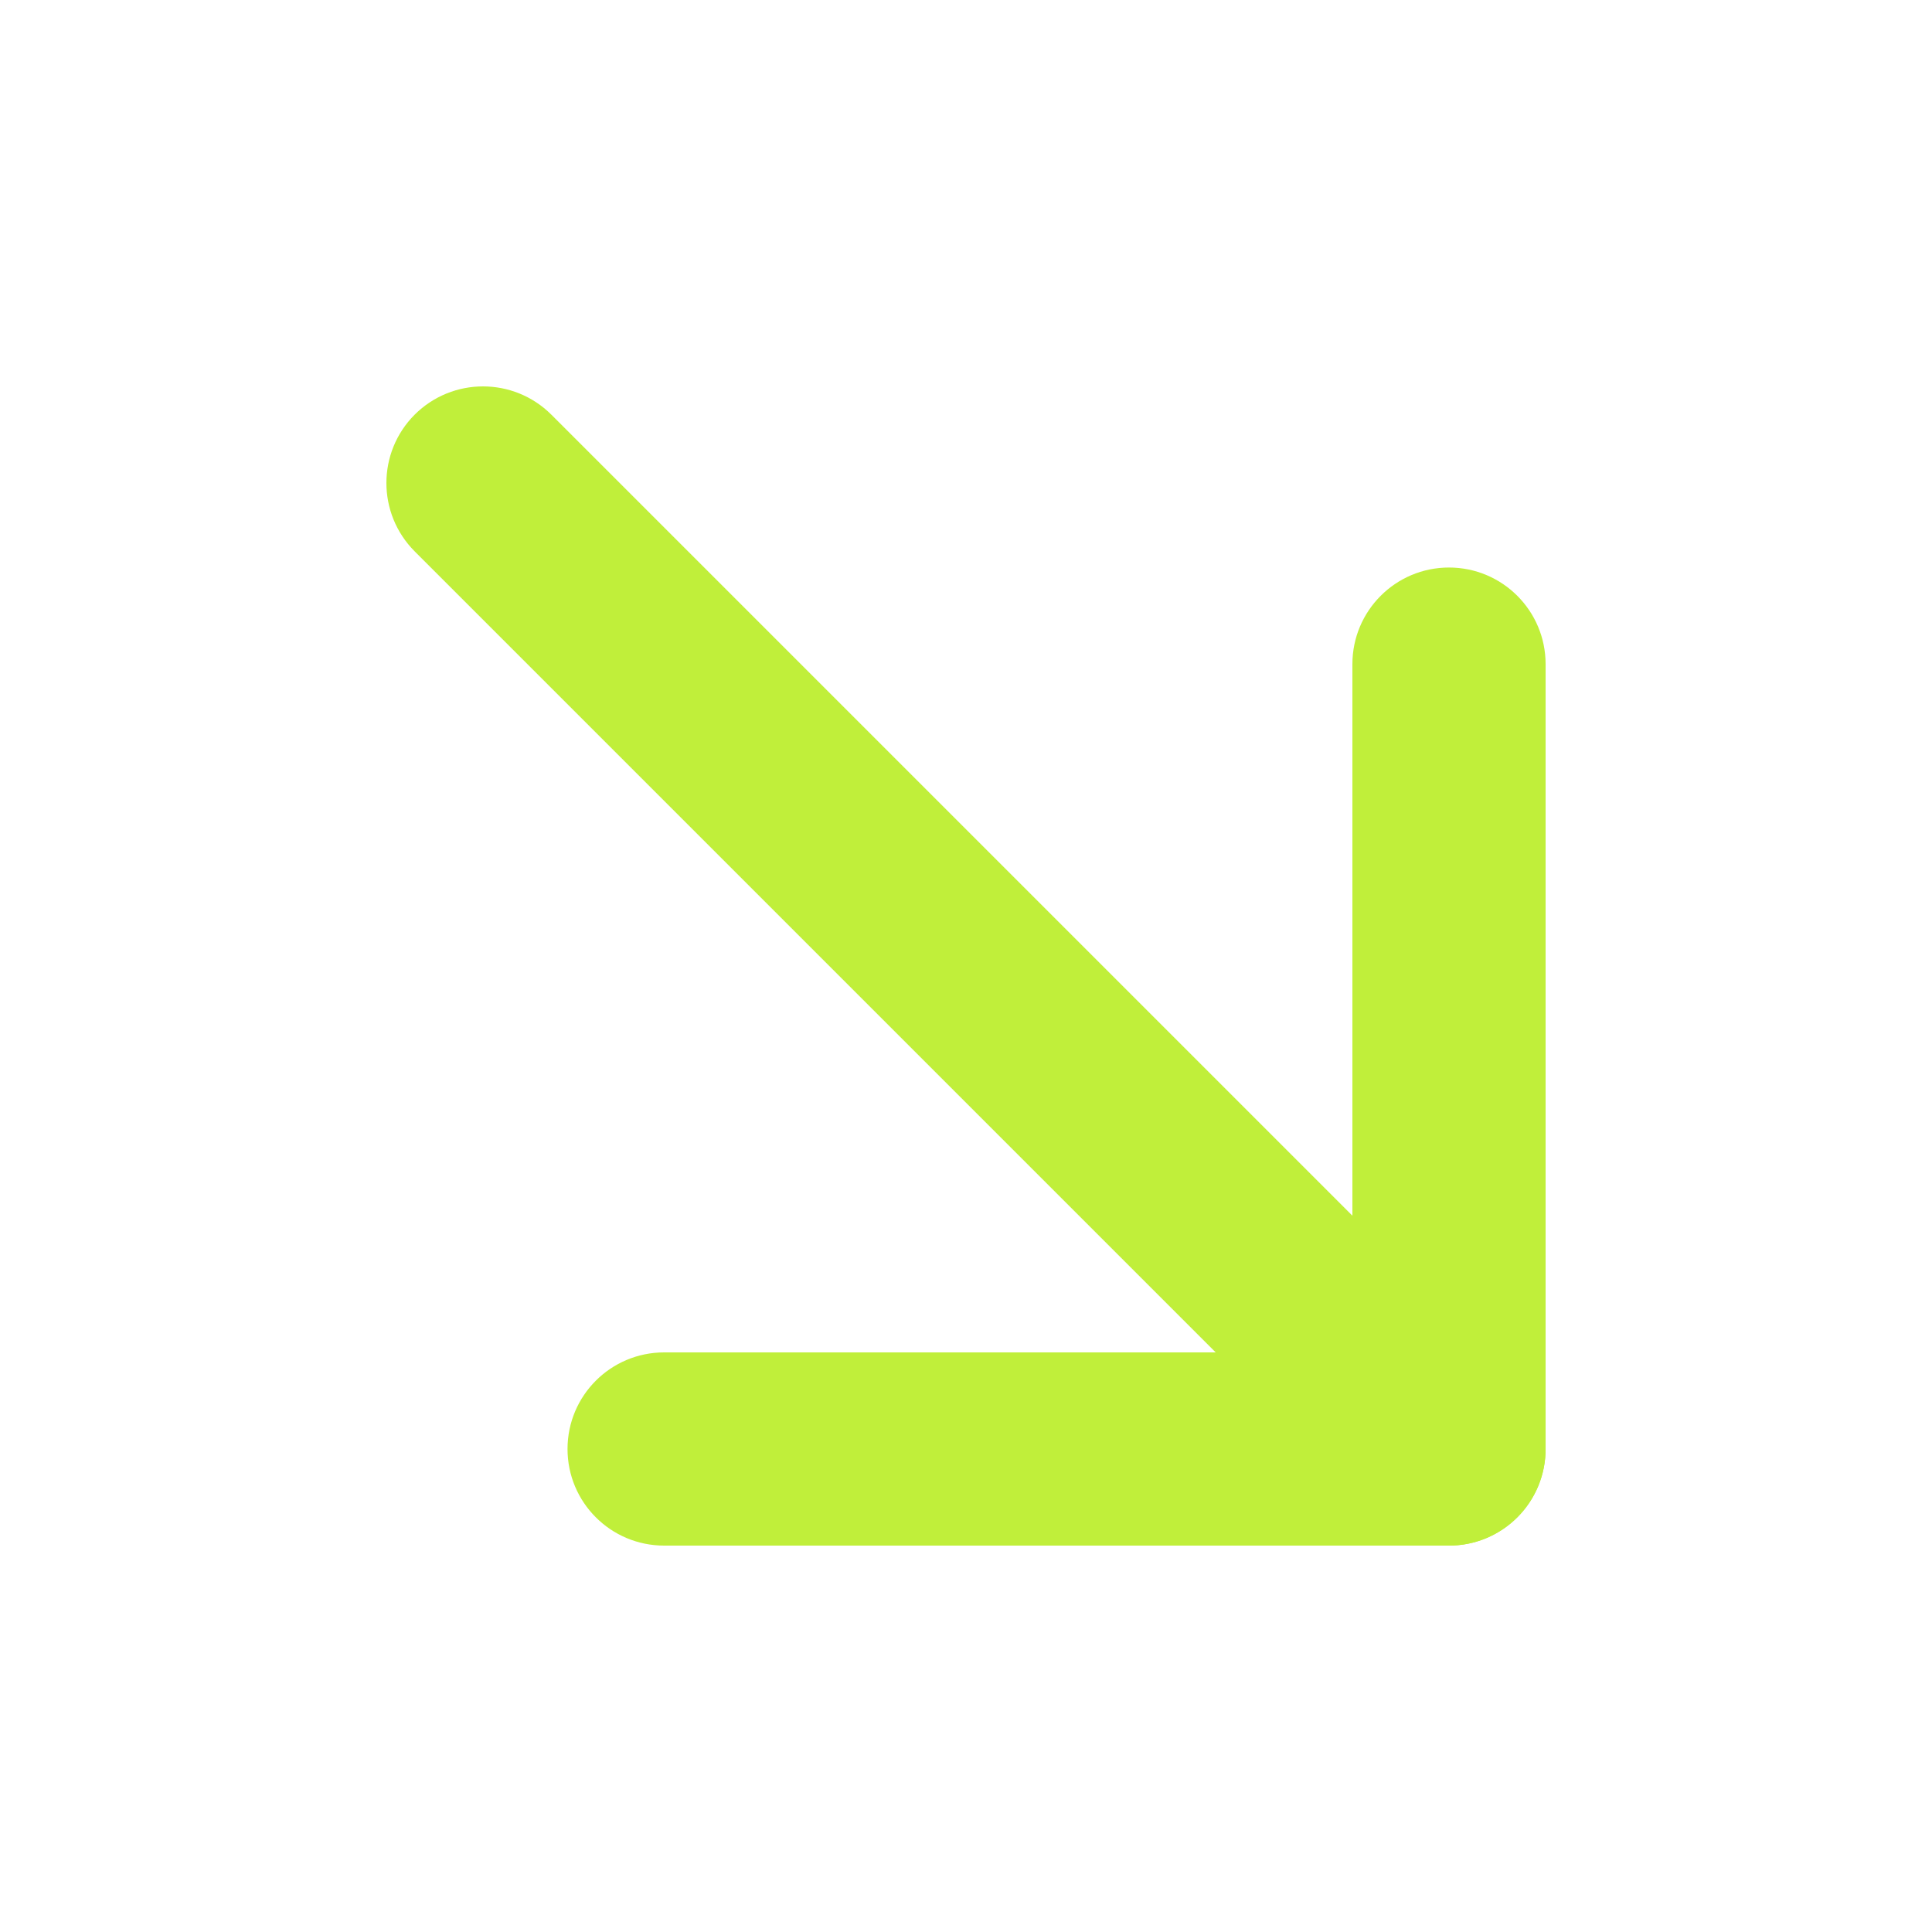 <svg width="16" height="16" viewBox="0 0 16 16" fill="none" xmlns="http://www.w3.org/2000/svg">
<path fill-rule="evenodd" clip-rule="evenodd" d="M3.434 3.434C3.747 3.122 4.253 3.122 4.566 3.434L12.566 11.434C12.878 11.747 12.878 12.253 12.566 12.566C12.253 12.878 11.747 12.878 11.434 12.566L3.434 4.566C3.122 4.253 3.122 3.747 3.434 3.434Z" fill="#C0EF3A"/>
<path fill-rule="evenodd" clip-rule="evenodd" d="M12 4.7C12.442 4.7 12.8 5.058 12.8 5.5L12.8 12C12.8 12.442 12.442 12.8 12 12.8L5.5 12.8C5.058 12.8 4.7 12.442 4.7 12C4.7 11.558 5.058 11.2 5.5 11.2L11.2 11.2L11.2 5.5C11.2 5.058 11.558 4.7 12 4.7Z" fill="#C0EF3A"/>
</svg>
